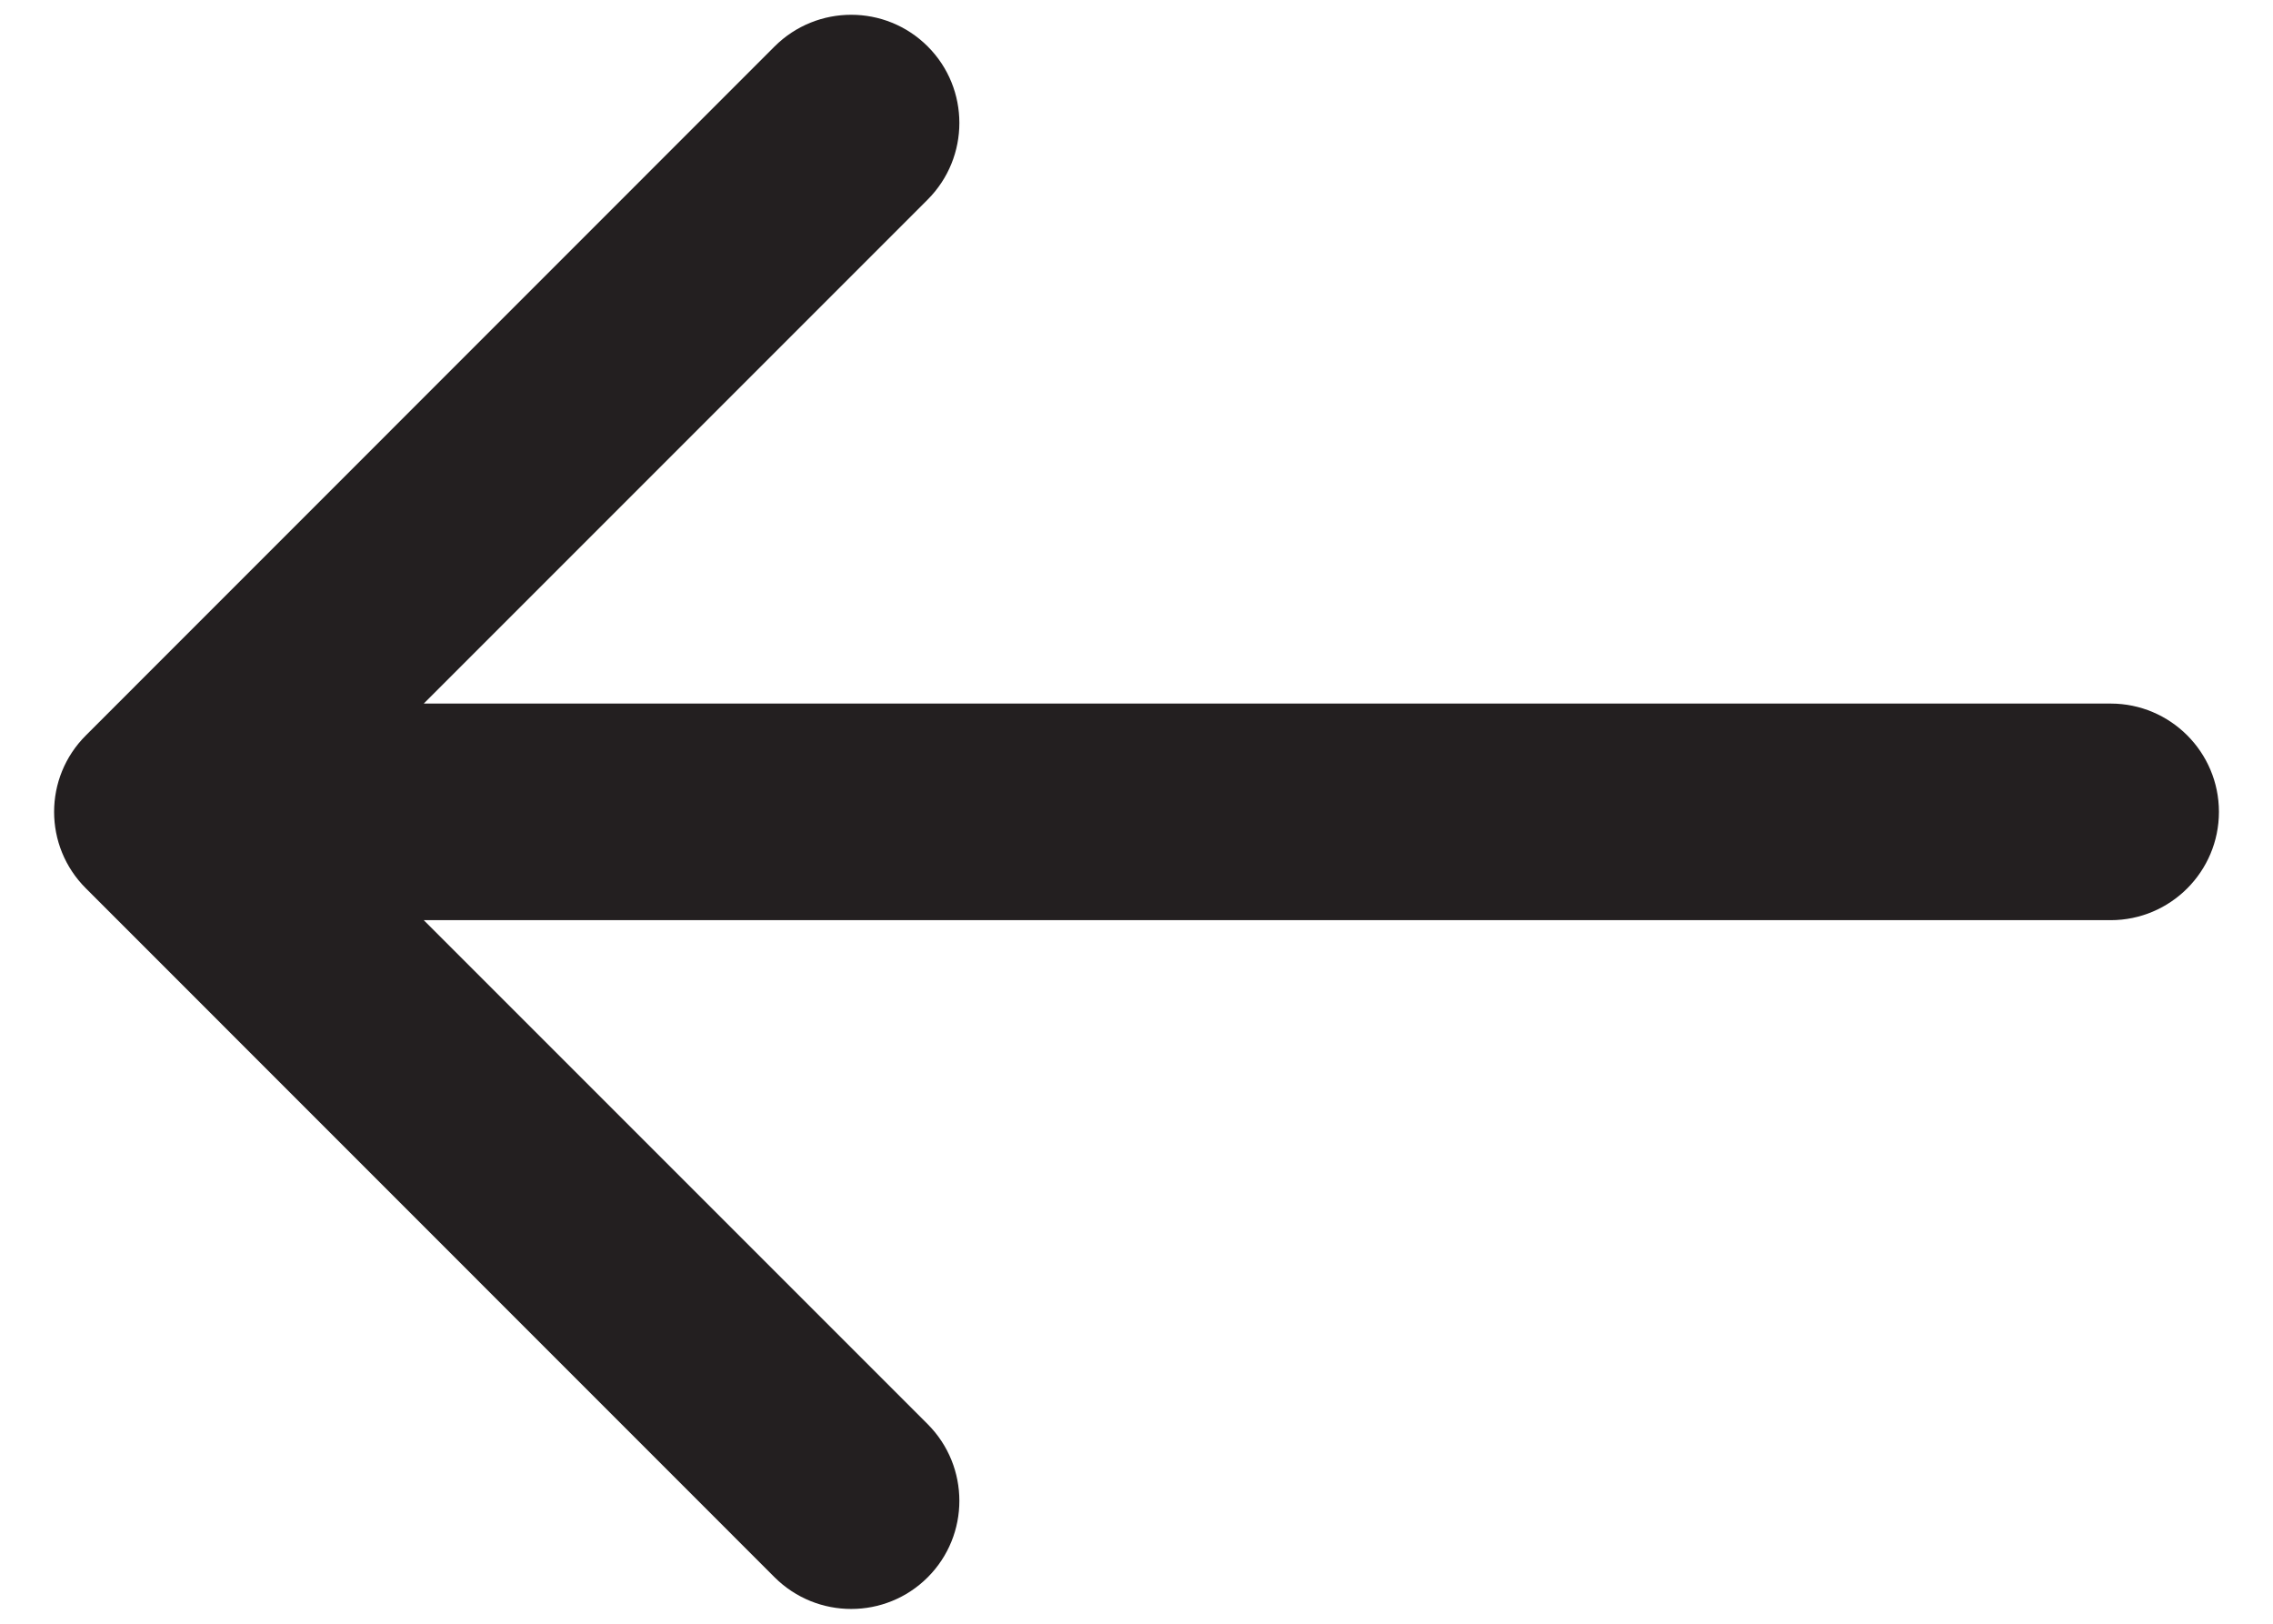 <svg width="14" height="10" viewBox="0 0 14 10" fill="none" xmlns="http://www.w3.org/2000/svg">
<path d="M13 5.667C13.368 5.667 13.667 5.368 13.667 5C13.667 4.632 13.368 4.333 13 4.333L13 5.667ZM0.529 4.529C0.268 4.789 0.268 5.211 0.529 5.471L4.771 9.714C5.032 9.974 5.454 9.974 5.714 9.714C5.974 9.454 5.974 9.032 5.714 8.771L1.943 5L5.714 1.229C5.974 0.968 5.974 0.546 5.714 0.286C5.454 0.026 5.032 0.026 4.771 0.286L0.529 4.529ZM13 4.333L1 4.333L1 5.667L13 5.667L13 4.333Z" fill="#231F20"/>
</svg>
